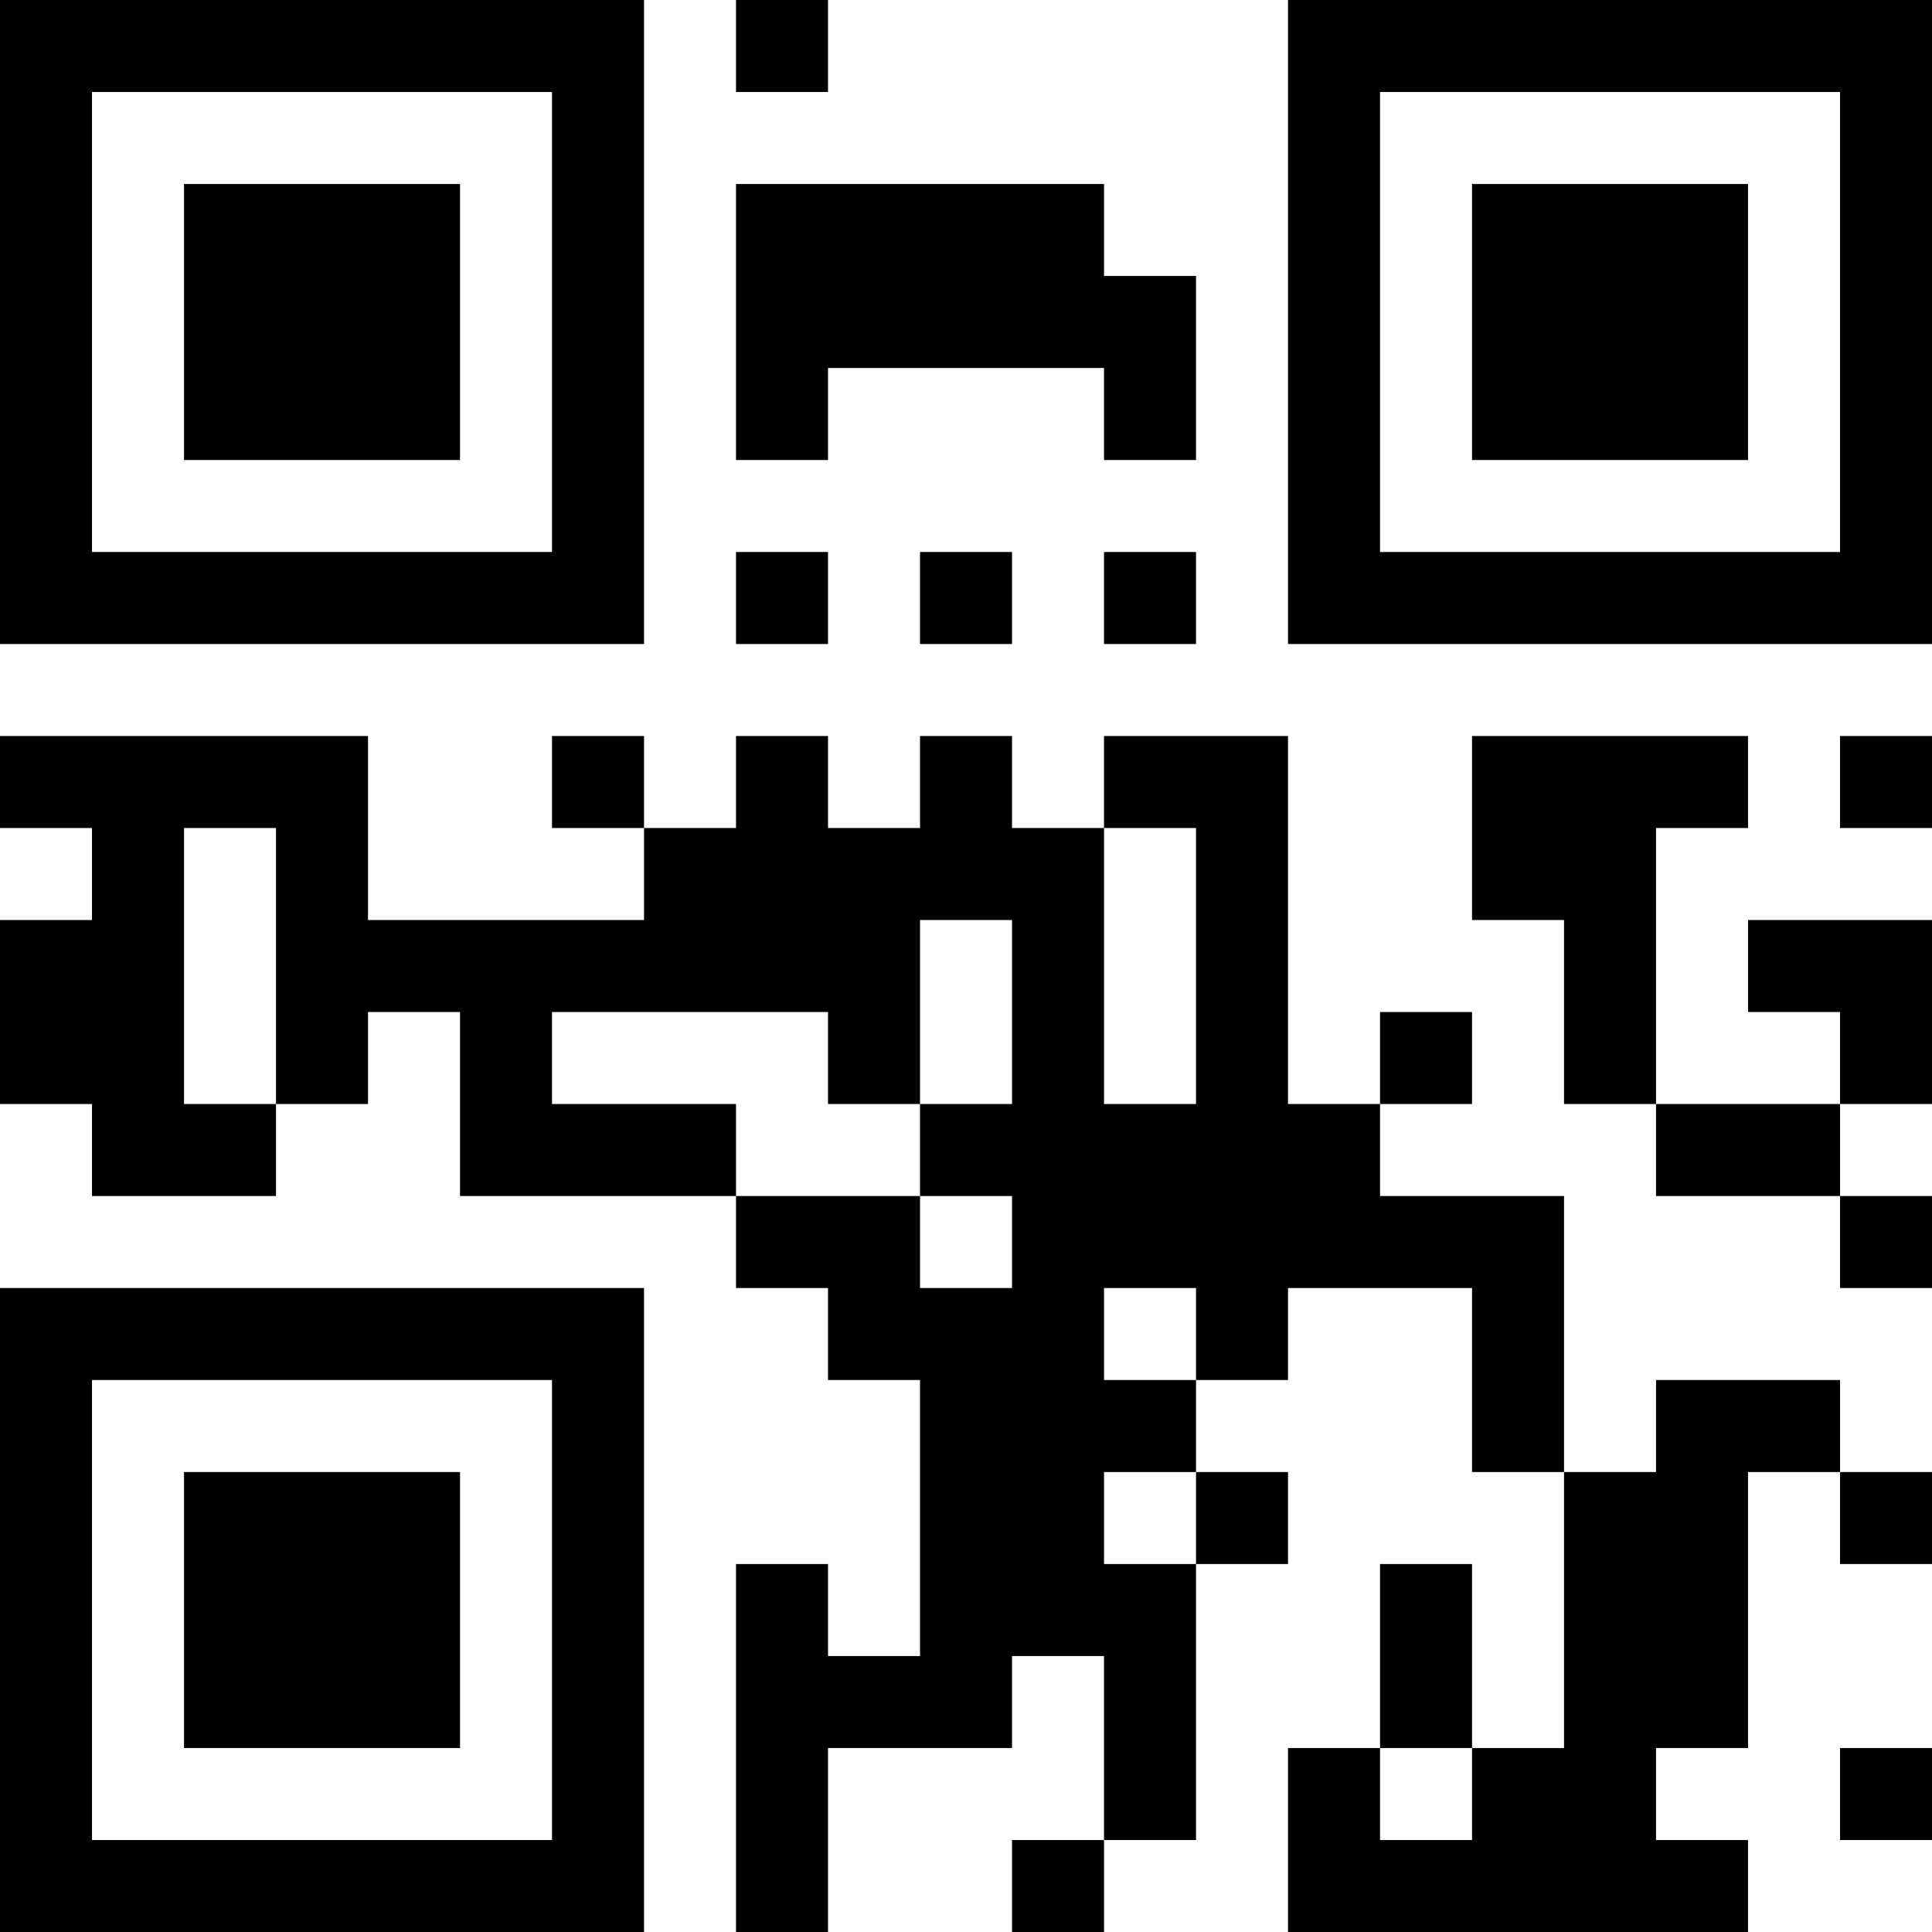 <?xml version="1.0" encoding="UTF-8"?>
<svg xmlns="http://www.w3.org/2000/svg" version="1.1" width="100" height="100" viewBox="0 0 100 100"><rect x="0" y="0" width="100" height="100" fill="#ffffff"/><g transform="scale(4.762)"><g transform="translate(0,0)"><path fill-rule="evenodd" d="M8 0L8 1L9 1L9 0ZM8 2L8 5L9 5L9 4L12 4L12 5L13 5L13 3L12 3L12 2ZM8 6L8 7L9 7L9 6ZM10 6L10 7L11 7L11 6ZM12 6L12 7L13 7L13 6ZM0 8L0 9L1 9L1 10L0 10L0 12L1 12L1 13L3 13L3 12L4 12L4 11L5 11L5 13L8 13L8 14L9 14L9 15L10 15L10 18L9 18L9 17L8 17L8 21L9 21L9 19L11 19L11 18L12 18L12 20L11 20L11 21L12 21L12 20L13 20L13 17L14 17L14 16L13 16L13 15L14 15L14 14L16 14L16 16L17 16L17 19L16 19L16 17L15 17L15 19L14 19L14 21L19 21L19 20L18 20L18 19L19 19L19 16L20 16L20 17L21 17L21 16L20 16L20 15L18 15L18 16L17 16L17 13L15 13L15 12L16 12L16 11L15 11L15 12L14 12L14 8L12 8L12 9L11 9L11 8L10 8L10 9L9 9L9 8L8 8L8 9L7 9L7 8L6 8L6 9L7 9L7 10L4 10L4 8ZM16 8L16 10L17 10L17 12L18 12L18 13L20 13L20 14L21 14L21 13L20 13L20 12L21 12L21 10L19 10L19 11L20 11L20 12L18 12L18 9L19 9L19 8ZM20 8L20 9L21 9L21 8ZM2 9L2 12L3 12L3 9ZM12 9L12 12L13 12L13 9ZM10 10L10 12L9 12L9 11L6 11L6 12L8 12L8 13L10 13L10 14L11 14L11 13L10 13L10 12L11 12L11 10ZM12 14L12 15L13 15L13 14ZM12 16L12 17L13 17L13 16ZM15 19L15 20L16 20L16 19ZM20 19L20 20L21 20L21 19ZM0 0L0 7L7 7L7 0ZM1 1L1 6L6 6L6 1ZM2 2L2 5L5 5L5 2ZM14 0L14 7L21 7L21 0ZM15 1L15 6L20 6L20 1ZM16 2L16 5L19 5L19 2ZM0 14L0 21L7 21L7 14ZM1 15L1 20L6 20L6 15ZM2 16L2 19L5 19L5 16Z" fill="#000000"/></g></g></svg>
